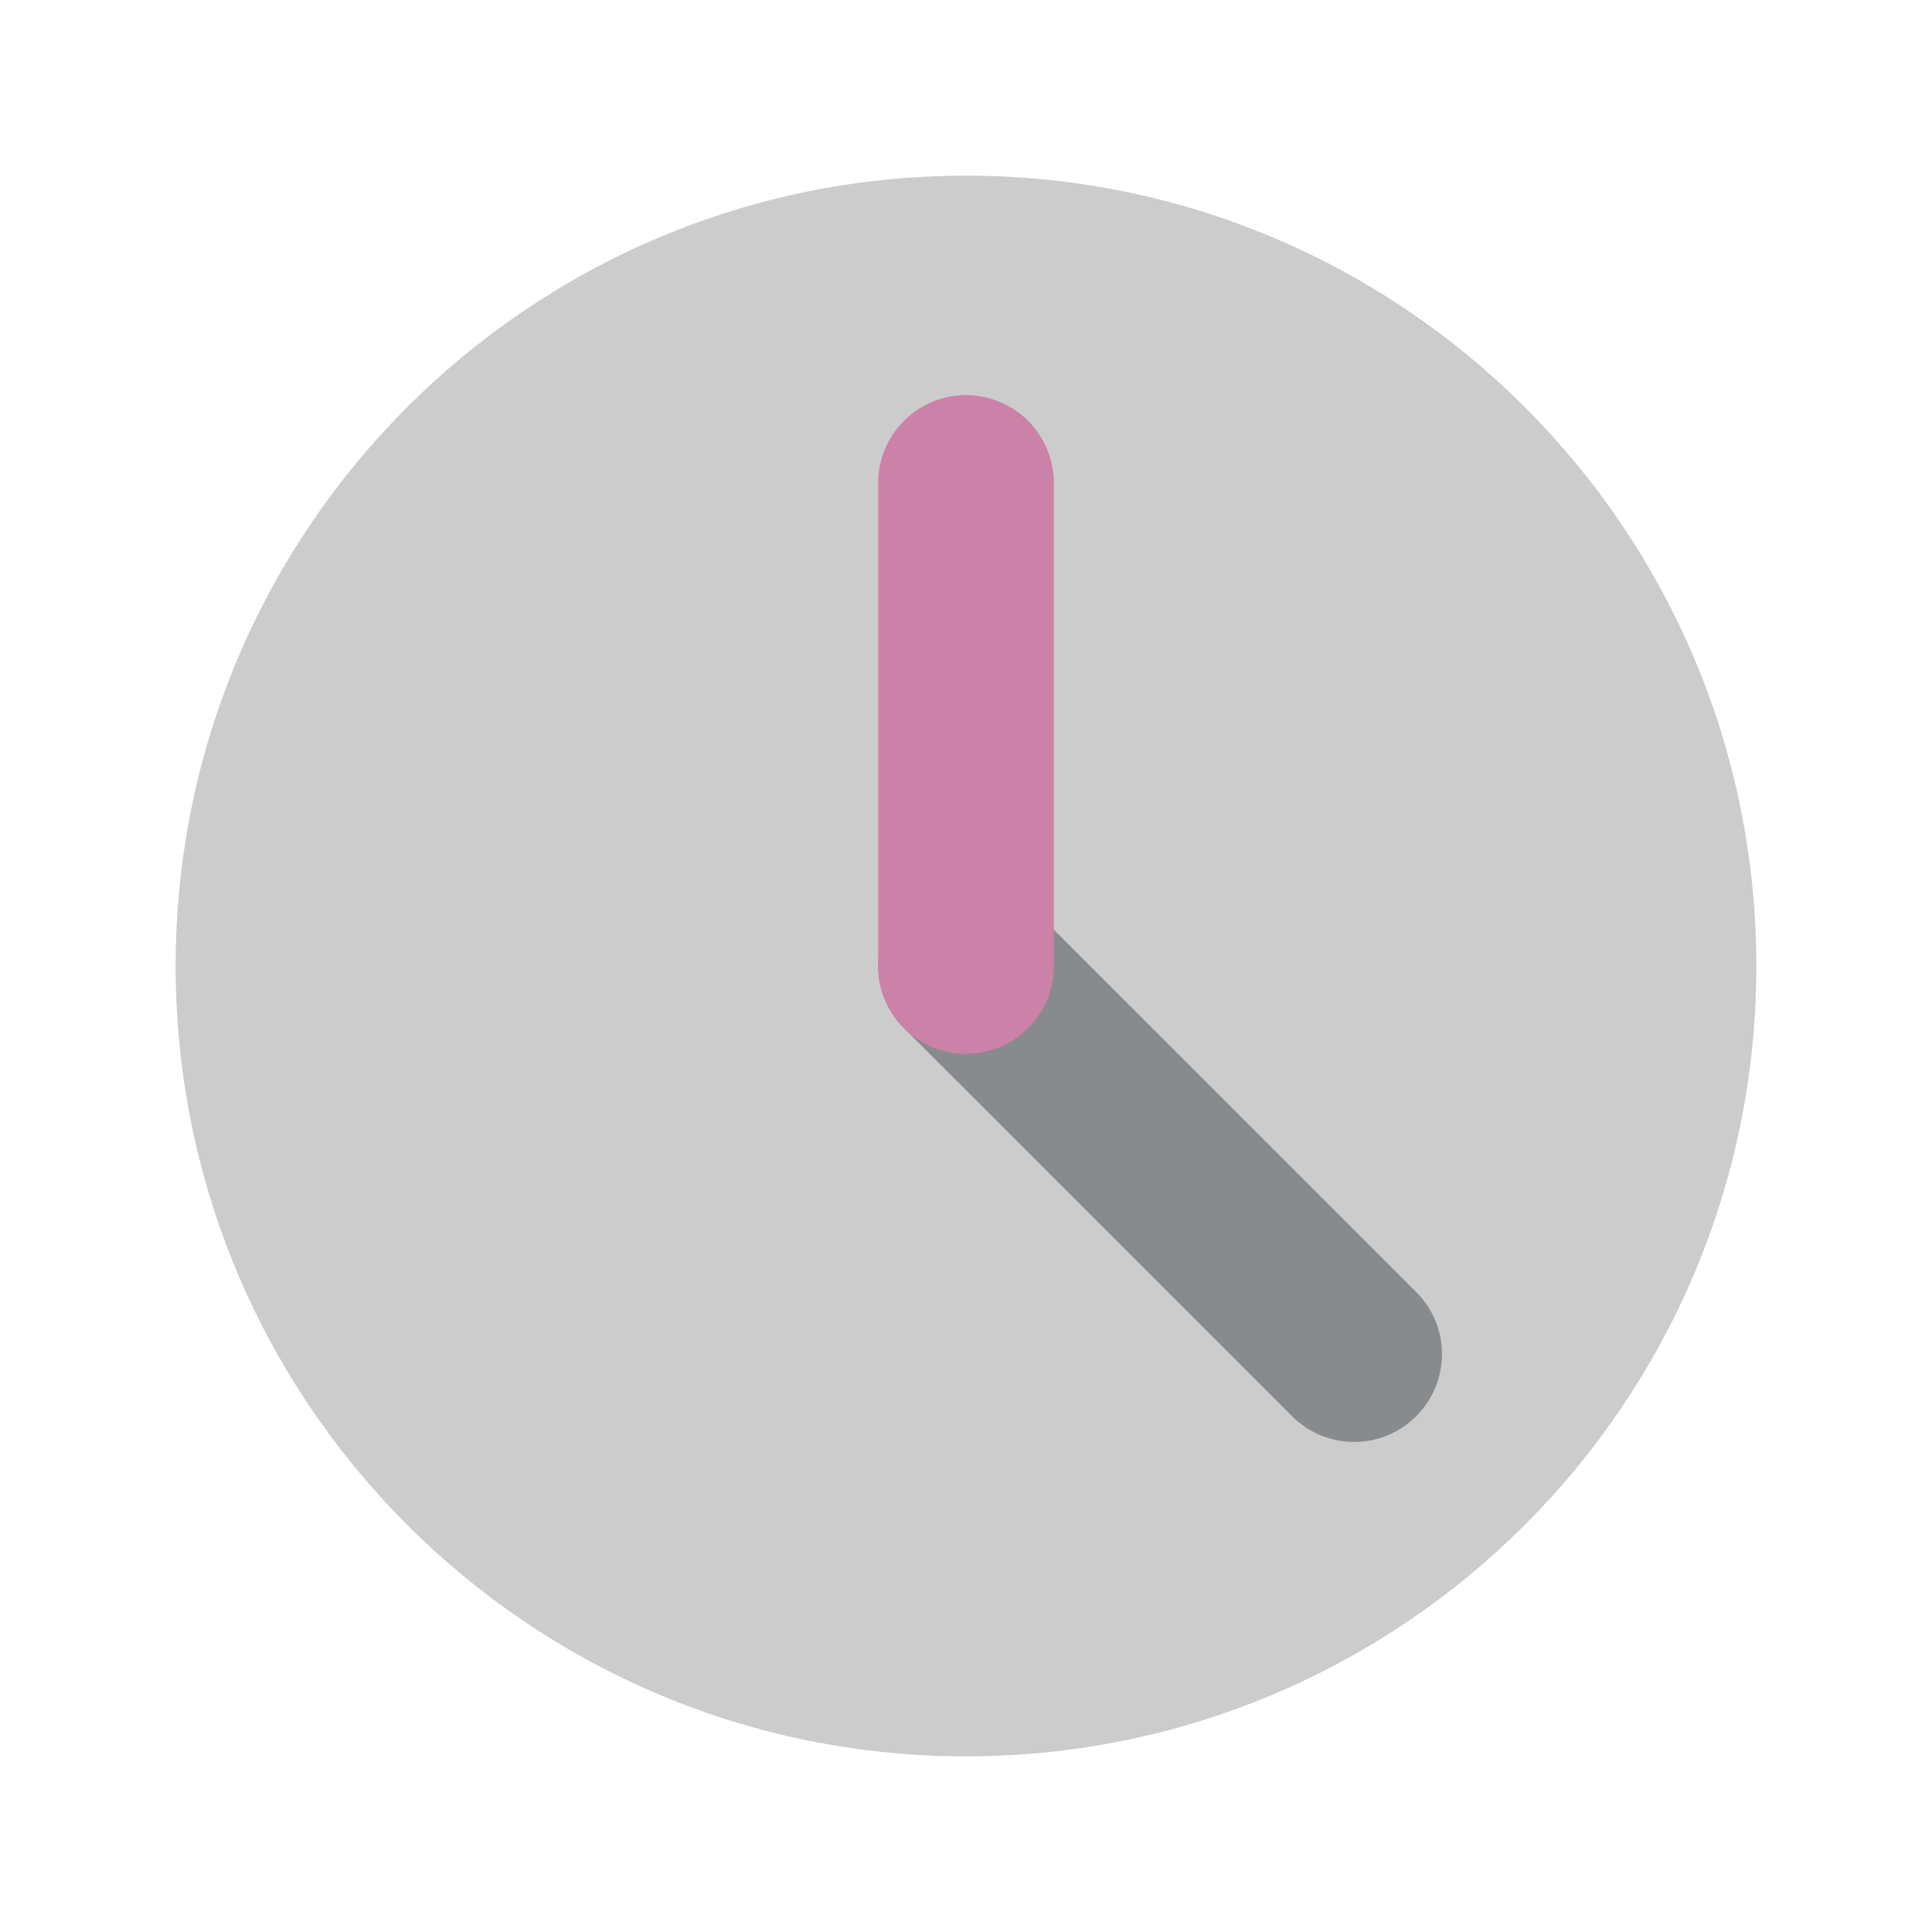 <?xml version="1.0" standalone="no"?><!DOCTYPE svg PUBLIC "-//W3C//DTD SVG 1.1//EN" "http://www.w3.org/Graphics/SVG/1.1/DTD/svg11.dtd"><svg class="icon" width="50px" height="50.00px" viewBox="0 0 1024 1024" version="1.1" xmlns="http://www.w3.org/2000/svg"><path d="M930.901 512c0 231.36-187.541 418.901-418.901 418.901-231.36 0-418.901-187.541-418.901-418.901C93.099 280.64 280.64 93.099 512 93.099c231.36 0 418.901 187.541 418.901 418.901" fill="#CCCCCC" /><path d="M717.696 764.245a46.379 46.379 0 0 1-32.896-13.653l-205.717-205.696A46.379 46.379 0 0 1 465.451 512a46.528 46.528 0 0 1 79.445-32.917l205.717 205.717c9.088 9.067 13.653 20.992 13.653 32.896s-4.565 23.829-13.653 32.917c-9.088 9.088-21.013 13.653-32.917 13.653" fill="#888B8E" /><path d="M512 558.549A46.549 46.549 0 0 1 465.451 512V256a46.549 46.549 0 0 1 93.099 0v256A46.549 46.549 0 0 1 512 558.549" fill="#CC81A8" /></svg>
